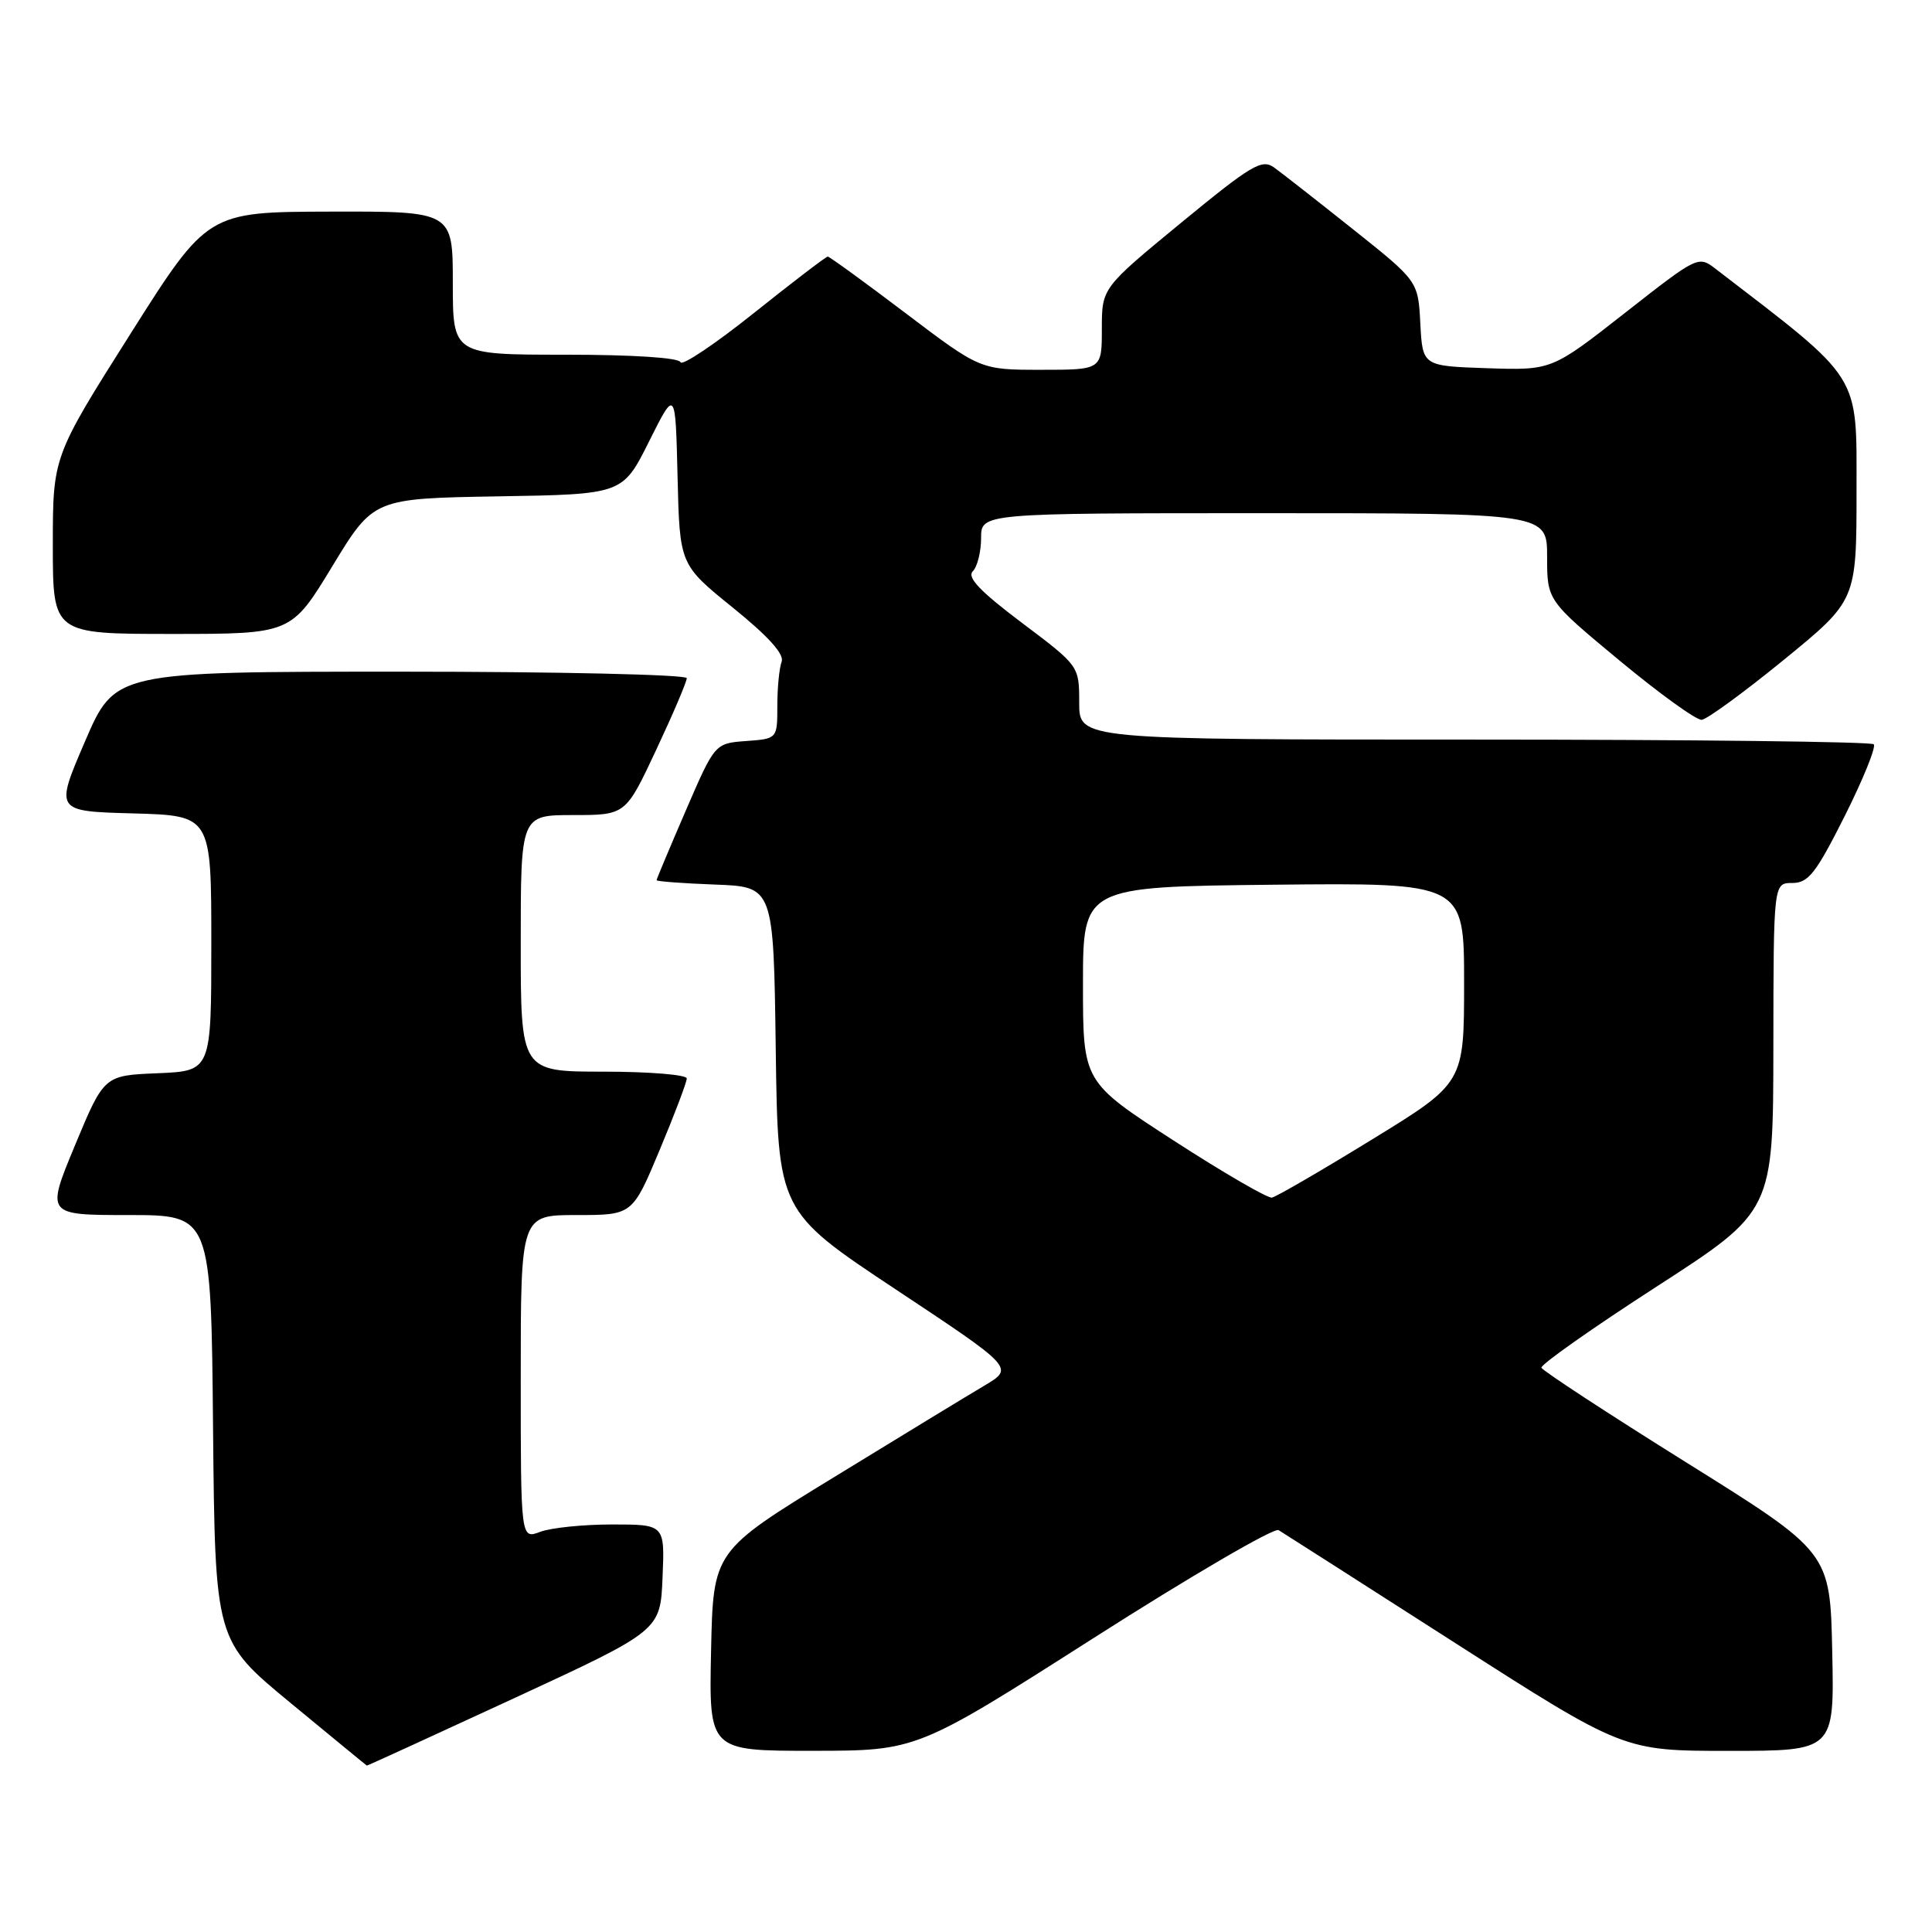<?xml version="1.0" encoding="UTF-8" standalone="no"?>
<!DOCTYPE svg PUBLIC "-//W3C//DTD SVG 1.1//EN" "http://www.w3.org/Graphics/SVG/1.1/DTD/svg11.dtd" >
<svg xmlns="http://www.w3.org/2000/svg" xmlns:xlink="http://www.w3.org/1999/xlink" version="1.1" viewBox="0 0 256 256">
 <g >
 <path fill="currentColor"
d=" M 68.11 225.03 C 87.50 216.06 87.50 216.06 87.79 209.03 C 88.09 202.00 88.09 202.00 81.11 202.00 C 77.27 202.00 72.98 202.44 71.57 202.98 C 69.00 203.95 69.00 203.95 69.00 182.48 C 69.00 161.00 69.00 161.00 76.40 161.00 C 83.80 161.00 83.80 161.00 87.40 152.40 C 89.38 147.67 91.00 143.40 91.00 142.90 C 91.00 142.41 86.05 142.00 80.00 142.00 C 69.00 142.00 69.00 142.00 69.00 125.00 C 69.00 108.00 69.00 108.00 75.95 108.00 C 82.90 108.00 82.90 108.00 86.95 99.36 C 89.18 94.61 91.00 90.34 91.00 89.86 C 91.00 89.39 73.95 89.00 53.12 89.00 C 15.24 89.00 15.24 89.00 11.26 98.25 C 7.28 107.50 7.28 107.50 17.64 107.78 C 28.00 108.07 28.00 108.07 28.00 124.99 C 28.00 141.91 28.00 141.91 20.89 142.21 C 13.79 142.50 13.79 142.50 9.94 151.75 C 6.10 161.00 6.10 161.00 17.03 161.00 C 27.97 161.00 27.97 161.00 28.23 189.20 C 28.50 217.40 28.50 217.40 38.50 225.65 C 44.00 230.19 48.55 233.93 48.61 233.95 C 48.67 233.98 57.44 229.96 68.11 225.03 Z  M 144.92 217.04 C 157.80 208.82 168.83 202.39 169.42 202.75 C 170.01 203.11 180.54 209.84 192.81 217.70 C 215.13 232.00 215.13 232.00 229.09 232.00 C 243.06 232.00 243.06 232.00 242.78 218.84 C 242.50 205.68 242.50 205.68 223.50 193.82 C 213.05 187.29 204.39 181.63 204.25 181.23 C 204.11 180.83 210.97 176.00 219.48 170.50 C 234.96 160.50 234.96 160.50 234.98 138.75 C 235.00 117.00 235.00 117.00 237.49 117.00 C 239.62 117.00 240.62 115.72 244.44 108.12 C 246.89 103.23 248.62 98.96 248.28 98.62 C 247.94 98.28 224.12 98.00 195.33 98.00 C 143.00 98.00 143.00 98.00 143.00 93.12 C 143.00 88.24 143.00 88.24 135.40 82.52 C 129.87 78.36 128.10 76.50 128.90 75.70 C 129.50 75.10 130.00 73.11 130.00 71.30 C 130.00 68.00 130.00 68.00 167.50 68.00 C 205.00 68.00 205.00 68.00 205.00 73.78 C 205.00 79.56 205.00 79.56 214.60 87.53 C 219.89 91.91 224.78 95.45 225.49 95.38 C 226.19 95.31 231.10 91.73 236.39 87.41 C 246.00 79.56 246.00 79.56 246.00 65.03 C 246.00 49.30 246.79 50.57 227.40 35.68 C 225.03 33.85 225.03 33.85 215.32 41.46 C 205.61 49.07 205.61 49.07 197.05 48.79 C 188.50 48.50 188.50 48.50 188.20 42.87 C 187.91 37.25 187.91 37.25 179.27 30.37 C 174.52 26.59 169.82 22.91 168.82 22.19 C 167.20 21.03 165.83 21.85 156.50 29.52 C 146.00 38.16 146.00 38.16 146.00 43.58 C 146.00 49.00 146.00 49.00 137.95 49.00 C 129.90 49.00 129.90 49.00 120.00 41.50 C 114.55 37.37 109.91 34.00 109.68 34.00 C 109.45 34.00 105.04 37.37 99.88 41.49 C 94.72 45.61 90.35 48.54 90.17 47.99 C 89.97 47.40 83.88 47.00 74.92 47.00 C 60.00 47.00 60.00 47.00 60.00 37.50 C 60.00 28.00 60.00 28.00 43.75 28.04 C 27.50 28.08 27.50 28.08 17.25 44.29 C 7.00 60.50 7.00 60.50 7.00 72.25 C 7.00 84.00 7.00 84.00 22.80 84.00 C 38.59 84.00 38.59 84.00 44.04 75.02 C 49.49 66.05 49.49 66.05 66.00 65.77 C 82.50 65.50 82.50 65.50 86.00 58.50 C 89.50 51.50 89.50 51.50 89.78 63.16 C 90.06 74.82 90.06 74.82 97.10 80.51 C 101.80 84.31 103.95 86.69 103.57 87.68 C 103.26 88.50 103.00 91.13 103.00 93.52 C 103.00 97.89 103.00 97.89 98.86 98.19 C 94.72 98.50 94.72 98.50 90.86 107.43 C 88.74 112.34 87.00 116.48 87.00 116.63 C 87.00 116.79 90.49 117.05 94.75 117.21 C 102.50 117.50 102.50 117.50 102.79 139.00 C 103.08 160.50 103.08 160.50 118.73 170.88 C 134.38 181.26 134.38 181.26 130.44 183.60 C 128.27 184.88 119.30 190.35 110.50 195.74 C 94.50 205.53 94.50 205.53 94.22 218.77 C 93.94 232.00 93.94 232.00 107.72 231.99 C 121.50 231.98 121.50 231.98 144.92 217.04 Z  M 155.50 151.12 C 143.50 143.35 143.50 143.35 143.50 130.43 C 143.50 117.50 143.50 117.50 168.75 117.23 C 194.00 116.97 194.00 116.97 194.00 130.23 C 194.00 143.50 194.00 143.50 181.78 151.00 C 175.07 155.12 169.10 158.59 168.53 158.69 C 167.97 158.79 162.10 155.39 155.50 151.12 Z "/>
</g>
</svg>